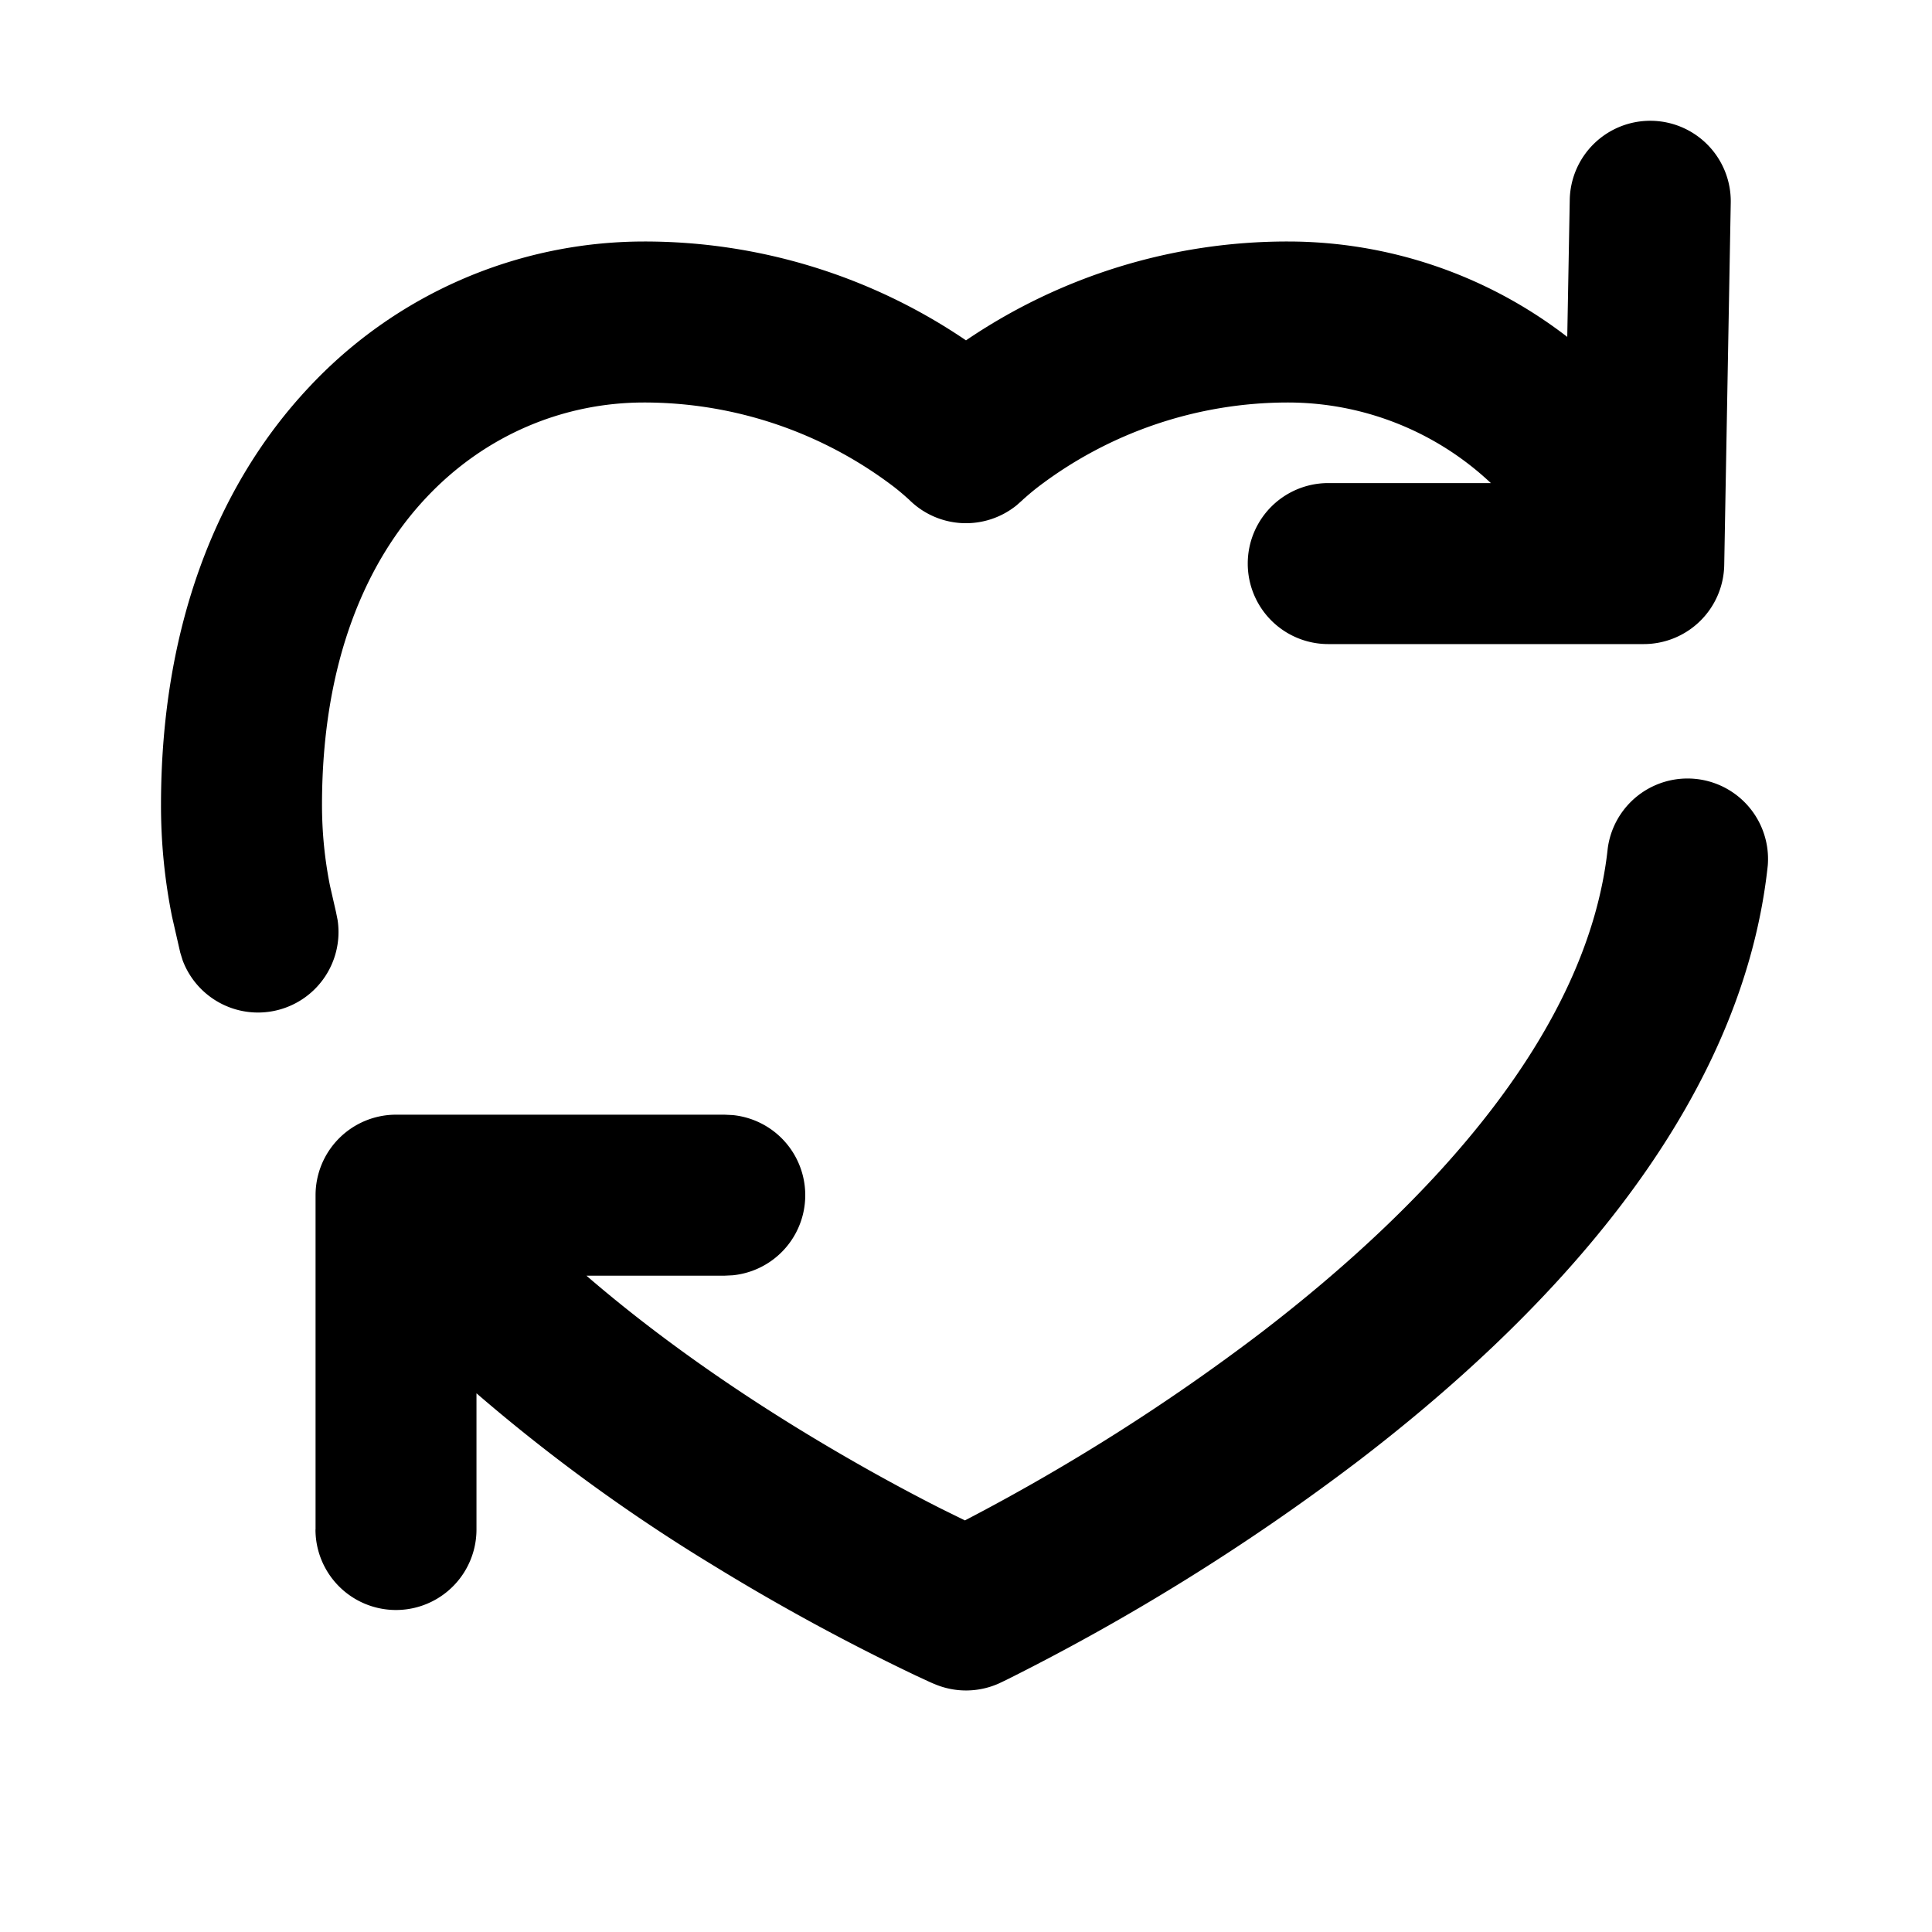 <svg xmlns="http://www.w3.org/2000/svg" fill="none" viewBox="0 0 24 24"><path fill="#000" d="M3.92 19v-4.153a1 1 0 0 1 1-1H9l.103.005a1 1 0 0 1 0 1.99L9 15.847H7.285c.854.737 1.784 1.38 2.631 1.9.702.431 1.329.769 1.78.997l.291.143a25.6 25.6 0 0 0 3.67-2.326c2.144-1.642 4.073-3.756 4.315-6.023a1 1 0 0 1 1.988.212c-.336 3.154-2.89 5.717-5.086 7.398a27.6 27.6 0 0 1-4.34 2.704l-.078.038-.021.01-.007.003-.002.001-.001.001a1 1 0 0 1-.827.01v0h-.002l-.004-.002-.013-.006q-.016-.006-.045-.02l-.162-.075a27 27 0 0 1-2.503-1.361 22 22 0 0 1-2.95-2.143V19a1 1 0 0 1-2 0ZM2 10c0-2.214.696-3.971 1.833-5.184A5.7 5.7 0 0 1 8 3a7.1 7.1 0 0 1 4 1.228A7.1 7.1 0 0 1 16 3a5.68 5.68 0 0 1 3.469 1.185l.031-1.702a1 1 0 0 1 2 .035l-.081 4.5a1 1 0 0 1-1 .983H16.5a1 1 0 1 1 0-2h2.02A3.68 3.68 0 0 0 16 5a5.12 5.12 0 0 0-3.11 1.053 3 3 0 0 0-.155.129l-.029.025v.002l-.003.002-.072.064a1 1 0 0 1-1.338-.068l-.028-.025a3 3 0 0 0-.155-.13A5.12 5.12 0 0 0 8 5c-.982 0-1.965.392-2.708 1.185C4.554 6.97 4 8.214 4 10q0 .507.099 1.002l.075.328.02.1a1 1 0 0 1-1.925.5l-.03-.097-.102-.446A7 7 0 0 1 2 10Z"/></svg>
